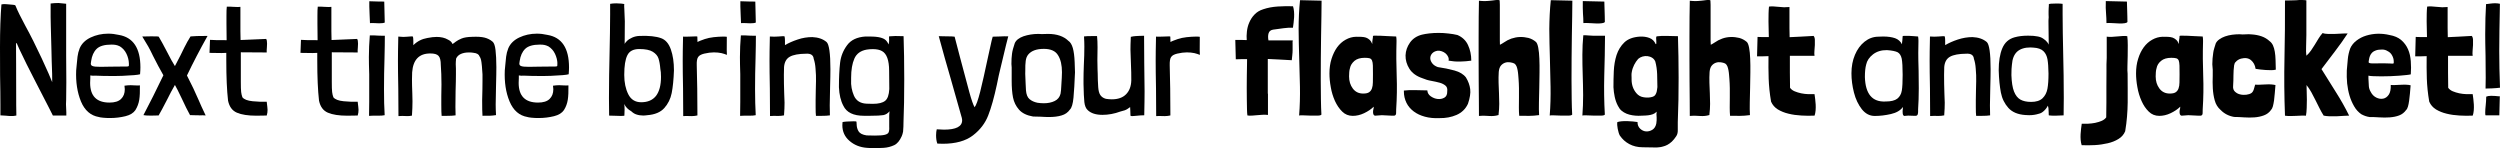 <!-- Generator: Adobe Illustrator 23.1.1, SVG Export Plug-In  -->
<svg version="1.1" xmlns="http://www.w3.org/2000/svg" xmlns:xlink="http://www.w3.org/1999/xlink" x="0px" y="0px"
	 width="299.28px" height="17.75px" viewBox="0 0 299.28 17.75" style="enable-background:new 0 0 299.28 17.75;"
	 xml:space="preserve">
<defs>
</defs>
<g>
	<path d="M7.9,12.48c0,0.19,0.01,0.51,0.04,0.97v0.38H6.33c-0.15-0.3-0.31-0.62-0.48-0.95c-0.17-0.33-0.34-0.65-0.5-0.97
		c-0.15-0.29-0.56-1.08-1.22-2.37C3.46,8.26,2.86,7.03,2.3,5.85C2.24,5.71,2.17,5.57,2.11,5.42C2.05,5.26,2,5.17,1.98,5.15
		s-0.04,0-0.06,0.08v0.55c0,0.35,0,0.99,0.01,1.92s0.01,2.38,0.01,4.35v0.49c0,0.62,0.01,1.05,0.02,1.29
		c-0.22,0.05-0.43,0.07-0.65,0.06c-0.14,0-0.34-0.01-0.59-0.04c-0.3-0.02-0.53-0.04-0.67-0.04v-1.33c0-0.81-0.01-1.96-0.04-3.46
		L0,5.62c0-2.01,0.06-3.71,0.17-5.09c0.15-0.03,0.28-0.04,0.38-0.04l0.32,0.02C1.52,0.55,1.84,0.6,1.84,0.65
		c0.15,0.37,0.32,0.74,0.51,1.12C2.55,2.15,2.77,2.59,3.04,3.1C3.66,4.22,4.31,5.53,5,7c0.68,1.48,1.1,2.42,1.25,2.84
		c0.01-0.51-0.01-1.34-0.06-2.49L6.16,6.08C6.13,4.67,6.1,3.67,6.08,3.06L6.06,2.03V1.41V0.42c0.3-0.04,0.62-0.06,0.95-0.06
		c0.41,0.03,0.71,0.06,0.91,0.09v6.12c0.01,0.71,0.02,1.79,0.02,3.25l-0.02,2.11C7.91,12.06,7.9,12.24,7.9,12.48z"/>
	<path d="M10.81,9.03v0.34l-0.02,0.55c0,1.57,0.77,2.36,2.32,2.36c0.62,0,1.08-0.14,1.38-0.43c0.3-0.29,0.45-0.67,0.45-1.17
		c0-0.08-0.01-0.21-0.04-0.42c0.27-0.04,0.51-0.06,0.74-0.06c0.2,0,0.35,0.01,0.46,0.02c0.08,0,0.17,0,0.28,0.01
		c0.11,0.01,0.23,0,0.37-0.01c0.01,0.72-0.01,1.3-0.08,1.73s-0.22,0.84-0.46,1.23c-0.23,0.34-0.62,0.59-1.19,0.73
		s-1.18,0.22-1.85,0.22c-0.3,0-0.59-0.01-0.85-0.04c-0.26-0.03-0.42-0.05-0.48-0.08c-0.99-0.17-1.7-0.79-2.15-1.87
		c-0.44-1.08-0.63-2.32-0.57-3.71c0.01-0.1,0.03-0.31,0.06-0.64c0.03-0.32,0.06-0.66,0.1-1c0.04-0.34,0.13-0.68,0.26-1.01
		c0.24-0.56,0.68-0.99,1.31-1.29s1.34-0.46,2.11-0.46c0.41,0,0.83,0.05,1.27,0.15c1.72,0.29,2.58,1.59,2.58,3.89
		c0,0.19-0.01,0.46-0.04,0.82c-0.24,0.08-0.95,0.14-2.13,0.19c-0.14,0.01-0.44,0.02-0.91,0.02c-1,0-1.74-0.01-2.22-0.04
		C11.2,9.08,10.96,9.06,10.81,9.03z M15.43,7.6c-0.01-0.39-0.11-0.78-0.29-1.16c-0.18-0.38-0.45-0.68-0.79-0.89
		c-0.19-0.09-0.35-0.15-0.49-0.17c-0.14-0.03-0.32-0.04-0.53-0.04c-0.82,0-1.41,0.17-1.76,0.51c-0.35,0.34-0.57,0.83-0.66,1.46
		c-0.03,0.15-0.04,0.25-0.04,0.3c0,0.15,0.07,0.25,0.22,0.3C11.23,7.97,11.55,8,12.03,8c0.47,0,0.87-0.01,1.2-0.02
		c1.22,0,1.9-0.01,2.05-0.02c0.06-0.01,0.1-0.03,0.12-0.05c0.02-0.02,0.03-0.05,0.03-0.1V7.6z"/>
	<path d="M24.85,4.31c0,0.01-0.01,0.02-0.02,0.02c-0.9,1.61-1.72,3.18-2.45,4.71c0.54,1.04,1.01,2.03,1.41,2.96
		c0.08,0.18,0.18,0.41,0.3,0.69c0.13,0.29,0.3,0.66,0.53,1.13l-0.38-0.02c-0.06,0-0.14,0-0.22,0.01c-0.08,0.01-0.17,0-0.28-0.01
		h-0.23c-0.44,0-0.69-0.01-0.74-0.02h-0.02c-0.28-0.49-0.61-1.17-1.01-2.03c-0.37-0.77-0.63-1.3-0.8-1.58
		c-0.33,0.57-0.63,1.14-0.91,1.71c-0.48,0.94-0.83,1.58-1.04,1.94l-0.91,0.02c-0.46,0-0.76-0.02-0.91-0.06
		c0.76-1.44,1.56-3.03,2.39-4.77c-0.41-0.71-0.81-1.47-1.22-2.28c-0.22-0.46-0.41-0.84-0.59-1.16s-0.42-0.72-0.72-1.2
		c0.28-0.01,0.63-0.02,1.06-0.02c0.58,0,0.89,0.01,0.91,0.04c0.25,0.42,0.57,0.99,0.95,1.73c0.43,0.85,0.76,1.44,0.99,1.79
		c0.13-0.23,0.35-0.66,0.67-1.29c0.05-0.11,0.2-0.42,0.45-0.92c0.25-0.5,0.5-0.95,0.75-1.34c0.34-0.04,1.01-0.06,2.01-0.06H24.85z"
		/>
	<path d="M28.78,0.82v2.91l0.02,1.06c0.82-0.03,1.84-0.07,3.06-0.13c0.08,0.1,0.11,0.29,0.11,0.57l-0.02,0.44
		c-0.03,0.28-0.03,0.48-0.02,0.61c-1.38,0-2.41-0.01-3.1-0.02v2.91V9.8c0,0.57,0.01,0.98,0.04,1.22c0.03,0.24,0.08,0.45,0.15,0.63
		c0.2,0.25,0.61,0.41,1.23,0.47s1.17,0.08,1.68,0.06c0.06,0.51,0.1,0.83,0.1,0.97c0,0.23-0.03,0.46-0.1,0.68
		c-0.27,0.01-0.68,0.02-1.25,0.02c-0.99,0-1.76-0.12-2.32-0.36c-0.56-0.24-0.91-0.72-1.06-1.44c-0.14-1.23-0.21-2.83-0.21-4.81V6.33
		c-0.08,0.01-0.27,0.02-0.57,0.02l-1.44-0.02l0.06-1.56c0.28,0.03,0.94,0.04,1.99,0.04l-0.02-1.99V1.92c0-0.53,0.01-0.91,0.04-1.12
		c0.18-0.01,0.45-0.01,0.82,0.02l0.51,0.02C28.62,0.84,28.72,0.83,28.78,0.82z"/>
	<path d="M39.67,0.82v2.91l0.02,1.06c0.82-0.03,1.84-0.07,3.06-0.13c0.08,0.1,0.11,0.29,0.11,0.57l-0.02,0.44
		c-0.03,0.28-0.03,0.48-0.02,0.61c-1.38,0-2.41-0.01-3.1-0.02v2.91V9.8c0,0.57,0.01,0.98,0.04,1.22c0.03,0.24,0.08,0.45,0.15,0.63
		c0.2,0.25,0.61,0.41,1.23,0.47s1.17,0.08,1.68,0.06c0.06,0.51,0.1,0.83,0.1,0.97c0,0.23-0.03,0.46-0.1,0.68
		c-0.27,0.01-0.68,0.02-1.25,0.02c-0.99,0-1.76-0.12-2.32-0.36c-0.56-0.24-0.91-0.72-1.06-1.44c-0.14-1.23-0.21-2.83-0.21-4.81V6.33
		c-0.08,0.01-0.27,0.02-0.57,0.02l-1.44-0.02l0.06-1.56c0.28,0.03,0.94,0.04,1.99,0.04L38,2.81V1.92c0-0.53,0.01-0.91,0.04-1.12
		c0.18-0.01,0.45-0.01,0.82,0.02l0.51,0.02C39.51,0.84,39.61,0.83,39.67,0.82z"/>
	<path d="M44.29,4.24c0.09-0.01,0.27-0.01,0.53,0c0.38,0.03,0.8,0.04,1.25,0.04v0.06c0,0.57-0.01,1.45-0.04,2.64
		c-0.04,1.22-0.06,2.45-0.06,3.69c0,1.17,0.02,2.2,0.08,3.12c-0.18,0.04-0.44,0.06-0.8,0.06c-0.35,0-0.57,0-0.65,0
		c-0.23,0-0.37,0.01-0.42,0.02c0.01-0.37,0.02-0.92,0.02-1.67v-1.71v-1.6c-0.03-0.89-0.04-1.57-0.04-2.05
		c0-0.87,0.04-1.73,0.11-2.57V4.24z M44.21,0.15C45,0.18,45.59,0.19,46,0.19l0.06,2.51c-0.13,0.06-0.35,0.09-0.68,0.09
		c-0.2,0-0.35-0.01-0.46-0.02c-0.08,0-0.17,0-0.27-0.01c-0.1-0.01-0.22,0-0.36,0.01c0-0.19-0.01-0.5-0.04-0.93
		C44.21,1.01,44.2,0.44,44.21,0.15z"/>
	<path d="M49.44,4.41c0.03,0.14,0.04,0.32,0.04,0.53v0.47c0.47-0.47,1.03-0.75,1.67-0.86c0.44-0.09,0.82-0.13,1.12-0.13
		c0.54,0,0.99,0.11,1.35,0.32c0.28,0.13,0.46,0.3,0.55,0.53c0.09-0.05,0.22-0.14,0.39-0.28c0.17-0.13,0.41-0.26,0.7-0.38
		c0.3-0.12,0.71-0.19,1.25-0.2c0.63-0.03,1.13,0,1.49,0.09s0.69,0.25,0.98,0.5c0.16,0.14,0.28,0.47,0.34,0.99s0.1,1.2,0.1,2.05
		c0,0.48-0.01,1.24-0.04,2.28c-0.03,1.01-0.04,1.74-0.04,2.17c0,0.35,0.01,0.79,0.04,1.29c-0.46,0.08-1,0.1-1.62,0.08
		c-0.03-0.34-0.04-0.97-0.04-1.88c0.03-0.99,0.04-1.75,0.04-2.28v-0.8c-0.01-0.1-0.03-0.29-0.04-0.55
		c-0.01-0.27-0.04-0.56-0.08-0.87s-0.11-0.56-0.23-0.72c-0.08-0.25-0.32-0.4-0.74-0.44c-0.13-0.03-0.31-0.04-0.55-0.04
		c-0.37,0-0.68,0.06-0.95,0.18c-0.27,0.12-0.46,0.31-0.57,0.56c-0.03,0.28-0.04,0.5-0.04,0.67l0.02,0.53v0.7
		c0,0.43-0.01,1.09-0.04,1.98l-0.02,1.9c0,0.47,0.01,0.8,0.02,1.01c-0.27,0.04-0.63,0.06-1.08,0.06h-0.59
		c-0.03-0.25-0.04-0.7-0.04-1.35v-1.01l0.02-1.41c0-0.87-0.03-1.65-0.08-2.32c0-0.53-0.09-0.9-0.27-1.09
		c-0.18-0.2-0.51-0.29-0.99-0.29c-1.34,0-2.06,0.75-2.17,2.26c-0.01,0.19-0.02,0.47-0.02,0.84c0,0.41,0.01,0.98,0.04,1.71l0.02,0.93
		c0,0.52-0.02,1.06-0.06,1.62v0.08c-0.19,0.04-0.37,0.06-0.53,0.06l-0.63-0.02c-0.19,0-0.34,0.01-0.46,0.02l-0.02-3.27
		c-0.03-1.49-0.04-2.62-0.04-3.36c0-0.61,0.01-1.57,0.04-2.89c0.33,0.03,0.53,0.04,0.59,0.04l0.42-0.02c0.06,0,0.15-0.01,0.25-0.02
		c0.1-0.01,0.2-0.02,0.3-0.02C49.38,4.35,49.44,4.37,49.44,4.41z"/>
	<path d="M62.11,9.03v0.34l-0.02,0.55c0,1.57,0.77,2.36,2.32,2.36c0.62,0,1.08-0.14,1.38-0.43c0.3-0.29,0.45-0.67,0.45-1.17
		c0-0.08-0.01-0.21-0.04-0.42c0.27-0.04,0.51-0.06,0.74-0.06c0.2,0,0.35,0.01,0.46,0.02c0.08,0,0.17,0,0.28,0.01
		c0.11,0.01,0.23,0,0.37-0.01c0.01,0.72-0.01,1.3-0.08,1.73s-0.21,0.84-0.46,1.23c-0.23,0.34-0.62,0.59-1.19,0.73
		s-1.18,0.22-1.85,0.22c-0.3,0-0.59-0.01-0.84-0.04c-0.26-0.03-0.42-0.05-0.48-0.08c-0.99-0.17-1.7-0.79-2.15-1.87
		s-0.63-2.32-0.57-3.71c0.01-0.1,0.03-0.31,0.06-0.64c0.03-0.32,0.06-0.66,0.1-1c0.04-0.34,0.13-0.68,0.26-1.01
		c0.24-0.56,0.68-0.99,1.31-1.29c0.63-0.3,1.34-0.46,2.11-0.46c0.41,0,0.83,0.05,1.27,0.15c1.72,0.29,2.58,1.59,2.58,3.89
		c0,0.19-0.01,0.46-0.04,0.82c-0.24,0.08-0.95,0.14-2.13,0.19c-0.14,0.01-0.44,0.02-0.91,0.02c-1,0-1.74-0.01-2.22-0.04
		C62.49,9.08,62.26,9.06,62.11,9.03z M66.73,7.6c-0.01-0.39-0.11-0.78-0.29-1.16c-0.18-0.38-0.45-0.68-0.79-0.89
		c-0.19-0.09-0.36-0.15-0.49-0.17c-0.14-0.03-0.32-0.04-0.53-0.04c-0.82,0-1.41,0.17-1.76,0.51c-0.35,0.34-0.57,0.83-0.66,1.46
		c-0.03,0.15-0.04,0.25-0.04,0.3c0,0.15,0.07,0.25,0.22,0.3C62.53,7.97,62.84,8,63.32,8c0.47,0,0.87-0.01,1.2-0.02
		c1.22,0,1.9-0.01,2.05-0.02c0.06-0.01,0.1-0.03,0.12-0.05c0.02-0.02,0.03-0.05,0.03-0.1V7.6z"/>
	<path d="M74.72,0.63c0,0.11,0,0.21,0.01,0.28c0.01,0.07,0.01,0.12,0.01,0.16c0.01,0.09,0.02,0.26,0.02,0.51l0.04,0.97l-0.02,2.74
		c0.01-0.09,0.1-0.21,0.26-0.37c0.16-0.16,0.37-0.3,0.64-0.42c0.27-0.12,0.56-0.19,0.89-0.2c1.11-0.04,1.97,0.05,2.57,0.27
		c0.53,0.19,0.92,0.64,1.17,1.35s0.37,1.54,0.37,2.51c-0.04,1.1-0.13,2-0.27,2.71c-0.14,0.7-0.44,1.3-0.89,1.8s-1.13,0.78-2.03,0.85
		c-0.2,0.03-0.37,0.04-0.49,0.04c-0.29,0-0.56-0.04-0.82-0.13c-0.2-0.06-0.41-0.19-0.61-0.38c-0.41-0.23-0.68-0.52-0.84-0.87
		c0.03,0.18,0.04,0.4,0.04,0.67l-0.02,0.61c0,0.08-0.01,0.12-0.02,0.13c-0.08,0.01-0.21,0.02-0.4,0.02c-0.28,0-0.49-0.01-0.65-0.02
		l-0.76-0.02c-0.01-0.46-0.02-1.15-0.02-2.09c0-1.01,0.01-1.92,0.02-2.73c0.01-0.8,0.03-1.48,0.04-2.04
		c0.05-2.31,0.08-4.05,0.08-5.24V0.46c0.22-0.04,0.46-0.06,0.74-0.06c0.23,0,0.43,0.01,0.61,0.03c0.18,0.02,0.29,0.04,0.34,0.05
		V0.63z M79.13,9.2c0-0.42-0.03-0.73-0.08-0.95C79.01,7.73,78.93,7.31,78.83,7c-0.1-0.31-0.33-0.58-0.68-0.8
		c-0.35-0.22-0.89-0.33-1.62-0.33c-0.71,0-1.19,0.25-1.43,0.75c-0.25,0.5-0.37,1.28-0.37,2.35c0,0.9,0.16,1.67,0.48,2.31
		s0.84,0.96,1.55,0.96c0.79,0,1.38-0.26,1.78-0.77C78.93,10.95,79.13,10.2,79.13,9.2z"/>
	<path d="M83.48,4.39c0,0.15,0,0.27,0.01,0.35c0.01,0.08,0.01,0.18,0.01,0.29c0.09-0.05,0.21-0.11,0.37-0.17s0.33-0.13,0.52-0.19
		c0.29-0.1,0.64-0.17,1.05-0.22c0.41-0.04,0.78-0.07,1.11-0.07c0.3,0,0.46,0.01,0.46,0.04L87,6c0,0.25,0.01,0.44,0.02,0.57
		c-0.19-0.08-0.41-0.15-0.65-0.21c-0.28-0.06-0.58-0.09-0.91-0.09c-0.34,0-0.73,0.05-1.16,0.15c-0.36,0.09-0.6,0.22-0.72,0.4
		C83.45,7,83.39,7.33,83.41,7.83c0.05,1.74,0.08,3.71,0.08,5.91v0.08c-0.22,0.05-0.44,0.08-0.67,0.08c-0.09,0-0.23,0-0.43-0.01
		c-0.2-0.01-0.4,0-0.6,0.01l-0.02-3.27c-0.03-1.49-0.04-2.62-0.04-3.36c0-0.61,0.01-1.57,0.04-2.89c0.13,0.01,0.26,0.02,0.41,0.01
		c0.15-0.01,0.28-0.01,0.39-0.01c0.15-0.01,0.35-0.02,0.61-0.02C83.38,4.35,83.48,4.36,83.48,4.39z"/>
	<path d="M88.71,4.24c0.09-0.01,0.27-0.01,0.53,0c0.38,0.03,0.8,0.04,1.25,0.04v0.06c0,0.57-0.01,1.45-0.04,2.64
		c-0.04,1.22-0.06,2.45-0.06,3.69c0,1.17,0.03,2.2,0.08,3.12c-0.18,0.04-0.44,0.06-0.8,0.06c-0.36,0-0.57,0-0.65,0
		c-0.23,0-0.37,0.01-0.42,0.02c0.01-0.37,0.02-0.92,0.02-1.67v-1.71v-1.6c-0.03-0.89-0.04-1.57-0.04-2.05
		c0-0.87,0.04-1.73,0.11-2.57V4.24z M88.63,0.15c0.79,0.03,1.38,0.04,1.79,0.04l0.06,2.51c-0.13,0.06-0.35,0.09-0.68,0.09
		c-0.2,0-0.35-0.01-0.46-0.02c-0.08,0-0.17,0-0.27-0.01s-0.22,0-0.36,0.01c0-0.19-0.01-0.5-0.04-0.93
		C88.63,1.01,88.62,0.44,88.63,0.15z"/>
	<path d="M93.93,4.39c0.03,0.14,0.04,0.32,0.04,0.53V5.4c0.43-0.25,0.94-0.48,1.52-0.67c0.58-0.2,1.17-0.29,1.75-0.29
		c0.7,0.03,1.27,0.22,1.71,0.59c0.3,0.27,0.46,1.35,0.46,3.25c0,0.48-0.01,1.23-0.04,2.24c-0.03,0.96-0.04,1.66-0.04,2.09
		c0,0.56,0.01,0.96,0.02,1.2c-0.24,0.04-0.59,0.06-1.04,0.06h-0.63c-0.03-0.2-0.04-0.56-0.04-1.06v-0.82l0.02-1.22
		c0.03-0.82,0.03-1.41,0.02-1.77c0-0.08-0.02-0.34-0.05-0.78c-0.03-0.44-0.1-0.84-0.22-1.18c-0.04-0.44-0.35-0.65-0.93-0.61
		c-0.87,0.01-1.52,0.13-1.93,0.36c-0.41,0.23-0.64,0.64-0.69,1.23c-0.01,0.17-0.02,0.48-0.02,0.93c0,0.71,0.01,1.47,0.04,2.28
		c0.03,0.48,0.04,0.84,0.04,1.06c0,0.47-0.02,0.95-0.06,1.44v0.08c-0.24,0.05-0.48,0.07-0.71,0.07c-0.23-0.01-0.4-0.01-0.5-0.01
		c-0.2,0-0.36,0.01-0.47,0.02l-0.02-3.27c-0.03-1.49-0.04-2.62-0.04-3.36c0-0.61,0.01-1.57,0.04-2.89c0.15,0.01,0.33,0.02,0.53,0.02
		c0.2,0,0.37-0.01,0.49-0.02c0.08,0,0.17-0.01,0.27-0.02c0.1-0.01,0.2-0.02,0.3-0.02C93.87,4.33,93.93,4.35,93.93,4.39z"/>
	<path d="M107.95,16.3c-0.24,0.54-0.54,0.91-0.91,1.08s-0.79,0.29-1.27,0.32c-0.56,0.03-0.91,0.04-1.04,0.04
		c-0.24,0-0.55-0.01-0.93-0.04c-0.84-0.06-1.54-0.34-2.11-0.84c-0.57-0.49-0.85-1.12-0.85-1.86c0-0.16,0.01-0.29,0.02-0.38
		c0.06-0.03,0.23-0.05,0.51-0.07c0.28-0.02,0.54-0.03,0.8-0.03c0.21,0,0.33,0.01,0.36,0.04c0.01,0.03,0.02,0.12,0.02,0.29
		c0,0.33,0.08,0.62,0.23,0.87c0.15,0.25,0.48,0.42,0.97,0.49c0.25,0.01,0.58,0.02,0.99,0.02c0.53,0,0.92-0.03,1.17-0.09
		c0.25-0.06,0.41-0.16,0.47-0.3s0.09-0.36,0.07-0.66v-0.7v-0.63c0-0.06,0-0.13,0.01-0.21c0.01-0.08,0.02-0.18,0.03-0.32
		c-0.21,0.25-0.46,0.41-0.75,0.46s-0.81,0.08-1.59,0.08h-0.72c-1.27,0-2.09-0.4-2.47-1.2c-0.32-0.59-0.49-1.34-0.53-2.22
		c0-1.18,0.05-2.15,0.14-2.93c0.09-0.77,0.37-1.47,0.84-2.1c0.46-0.63,1.19-0.97,2.19-1.04c0.66-0.01,1.17,0.01,1.53,0.07
		c0.36,0.06,0.63,0.16,0.81,0.29s0.32,0.34,0.44,0.59c0.04-0.18,0.06-0.34,0.06-0.49c0-0.08,0-0.15-0.01-0.24
		c-0.01-0.08,0-0.16,0.01-0.24c0.33-0.03,0.58-0.04,0.74-0.04l0.99,0.02c0.05,1.47,0.08,3.19,0.08,5.17c0,1.96-0.03,3.67-0.09,5.13
		c0,0.13,0,0.3-0.01,0.51c-0.01,0.21-0.02,0.42-0.04,0.62C108.06,15.98,108.02,16.15,107.95,16.3z M101.89,9.31v0.23
		c-0.04,0.68,0.08,1.32,0.34,1.92c0.27,0.6,0.76,0.91,1.48,0.95c0.19,0.01,0.45,0.02,0.78,0.02c0.68,0,1.17-0.12,1.47-0.36
		c0.3-0.24,0.46-0.71,0.5-1.41c0-0.9-0.01-1.62-0.02-2.17c0-1.28-0.29-2.07-0.86-2.38c-0.27-0.15-0.63-0.23-1.1-0.23
		c-0.25,0-0.5,0.02-0.74,0.06c-0.71,0.13-1.2,0.48-1.46,1.07S101.89,8.37,101.89,9.31z"/>
	<path d="M112.38,4.33c0.22,0.01,0.54,0.02,0.99,0.02c0.43,0,0.73,0.01,0.91,0.04l0.68,2.6c0.47,1.79,0.83,3.13,1.08,4.04
		c0.25,0.91,0.46,1.51,0.63,1.81c0.19-0.23,0.41-0.85,0.67-1.86c0.25-1.01,0.56-2.36,0.91-4.03c0.04-0.15,0.13-0.58,0.28-1.27
		c0.15-0.7,0.25-1.13,0.31-1.29l0.74-0.02c0.46-0.03,0.83-0.03,1.12-0.02c-0.13,0.46-0.35,1.38-0.68,2.77l-0.34,1.42
		c-0.05,0.17-0.16,0.69-0.34,1.58c-0.33,1.53-0.67,2.76-1.04,3.7c-0.36,0.93-0.97,1.73-1.83,2.39s-2.06,1-3.61,1
		c-0.28,0-0.49-0.01-0.65-0.02c-0.1-0.27-0.15-0.6-0.15-0.99c0-0.29,0.03-0.53,0.08-0.72c0.41,0.03,0.7,0.04,0.87,0.04
		c1.44,0,2.17-0.37,2.17-1.12c0-0.06-0.01-0.16-0.04-0.29l-1.35-4.77C113.34,7.83,112.88,6.16,112.38,4.33z"/>
	<path d="M121.08,7.66c0-0.47,0.02-0.87,0.07-1.22c0.04-0.34,0.16-0.77,0.33-1.27c0.16-0.37,0.52-0.64,1.05-0.83
		c0.54-0.18,1.14-0.28,1.79-0.28c0.09,0.01,0.22,0.02,0.38,0.02l0.76-0.02c1.06,0,1.88,0.28,2.45,0.84c0.23,0.15,0.4,0.44,0.52,0.85
		c0.12,0.42,0.19,0.98,0.22,1.68s0.04,1.11,0.04,1.23c-0.05,1.27-0.11,2.27-0.18,3.02c-0.07,0.75-0.21,1.23-0.43,1.44
		c-0.24,0.34-0.57,0.58-1,0.7c-0.42,0.13-0.93,0.19-1.51,0.19c-0.23,0-0.57-0.01-1.03-0.04l-0.87-0.02
		c-0.75-0.13-1.31-0.4-1.68-0.82c-0.37-0.42-0.61-0.91-0.72-1.46c-0.11-0.56-0.16-1.23-0.16-2.01V8.68
		C121.12,8.21,121.11,7.87,121.08,7.66z M124.96,5.85c-0.86,0-1.48,0.22-1.86,0.67c-0.17,0.2-0.27,0.46-0.31,0.77
		c-0.04,0.31-0.06,0.71-0.05,1.21c-0.01,0.19-0.01,0.44,0.01,0.76c0.02,0.32,0.03,0.56,0.03,0.74l0.04,0.8
		c0.04,0.51,0.18,0.86,0.43,1.07c0.25,0.21,0.56,0.35,0.94,0.43c0.25,0.04,0.51,0.06,0.78,0.06c0.49,0,0.92-0.09,1.29-0.27
		c0.37-0.18,0.6-0.47,0.7-0.87c0.05-0.33,0.08-0.59,0.08-0.78c0.06-0.89,0.09-1.49,0.09-1.8c0-0.84-0.15-1.51-0.46-2.01
		C126.37,6.11,125.8,5.85,124.96,5.85z"/>
	<path d="M135.33,13.83c-0.01-0.24-0.02-0.44-0.02-0.6s-0.01-0.29-0.02-0.41c-0.03,0.01-0.13,0.08-0.3,0.21
		c-0.18,0.13-0.46,0.23-0.86,0.32c-0.73,0.27-1.45,0.4-2.15,0.4c-0.79,0-1.38-0.19-1.77-0.57c-0.21-0.19-0.35-0.51-0.4-0.96
		c-0.05-0.45-0.08-1.17-0.1-2.16V9.48c0-0.39,0.01-0.97,0.04-1.73c0.04-0.76,0.06-1.48,0.06-2.17c0-0.33-0.01-0.73-0.04-1.22
		c0.23-0.03,0.54-0.04,0.93-0.04h0.63c0.04,0.38,0.06,0.83,0.06,1.35l-0.02,1.54c0,0.51,0.01,0.87,0.02,1.1l0.02,0.53
		c0,0.46,0.02,0.99,0.06,1.6c0.03,0.42,0.11,0.73,0.26,0.95c0.15,0.21,0.36,0.36,0.66,0.44c0.25,0.04,0.49,0.06,0.7,0.06
		c0.75,0,1.32-0.2,1.72-0.61c0.4-0.41,0.6-0.96,0.62-1.65c0.01-0.46-0.01-1.29-0.06-2.49c-0.03-0.61-0.04-1.01-0.04-1.2
		c0-0.34,0.01-0.83,0.04-1.46V4.41c0.2-0.05,0.4-0.08,0.58-0.09s0.29-0.02,0.33-0.02c0.27,0,0.49-0.01,0.68-0.02l0.02,3.27
		c0.02,1.5,0.04,2.62,0.04,3.36c0,0.61-0.01,1.57-0.04,2.89c-0.28,0-0.59,0.02-0.93,0.06c-0.06,0-0.14,0.01-0.24,0.02
		s-0.19,0.02-0.29,0.02C135.4,13.89,135.33,13.87,135.33,13.83z"/>
	<path d="M140.1,4.39c0,0.15,0,0.27,0.01,0.35c0.01,0.08,0.01,0.18,0.01,0.29c0.09-0.05,0.21-0.11,0.37-0.17s0.33-0.13,0.52-0.19
		c0.29-0.1,0.64-0.17,1.05-0.22c0.41-0.04,0.78-0.07,1.11-0.07c0.3,0,0.46,0.01,0.46,0.04L143.62,6c0,0.25,0.01,0.44,0.02,0.57
		c-0.19-0.08-0.41-0.15-0.65-0.21c-0.28-0.06-0.58-0.09-0.91-0.09c-0.34,0-0.73,0.05-1.16,0.15c-0.36,0.09-0.6,0.22-0.72,0.4
		c-0.13,0.18-0.18,0.51-0.17,1.01c0.05,1.74,0.08,3.71,0.08,5.91v0.08c-0.22,0.05-0.44,0.08-0.67,0.08c-0.09,0-0.23,0-0.43-0.01
		c-0.2-0.01-0.4,0-0.6,0.01l-0.02-3.27c-0.03-1.49-0.04-2.62-0.04-3.36c0-0.61,0.01-1.57,0.04-2.89c0.13,0.01,0.26,0.02,0.41,0.01
		c0.15-0.01,0.28-0.01,0.39-0.01c0.15-0.01,0.35-0.02,0.61-0.02C140,4.35,140.1,4.36,140.1,4.39z"/>
	<path d="M151.79,11.21v2.55c-0.21-0.03-0.43-0.03-0.65-0.02c-0.22,0.01-0.43,0.03-0.65,0.05c-0.21,0.02-0.42,0.04-0.62,0.05
		s-0.38,0.01-0.54-0.02c-0.03-0.15-0.04-0.4-0.05-0.75c-0.01-0.35-0.01-0.74-0.02-1.18c-0.01-0.44-0.01-0.9-0.01-1.38
		s0-0.95,0.01-1.4c0.01-0.45,0.01-0.85,0.02-1.21c0.01-0.35,0.01-0.63,0.01-0.82c-0.2,0-0.42,0-0.64,0s-0.46,0.01-0.71,0.02
		l-0.06-2.32c0.27,0,0.51,0,0.73,0s0.43,0.01,0.64,0.02c-0.03-0.32-0.02-0.66,0.02-1.03s0.13-0.73,0.28-1.07
		c0.15-0.35,0.35-0.67,0.62-0.95c0.27-0.29,0.61-0.5,1.05-0.64c0.53-0.18,1.11-0.29,1.74-0.33c0.63-0.04,1.24-0.05,1.83-0.03
		c0.06,0.19,0.1,0.4,0.12,0.63c0.02,0.23,0.02,0.46,0.01,0.68c-0.01,0.23-0.03,0.45-0.06,0.67c-0.03,0.21-0.05,0.41-0.08,0.59
		c-0.15-0.01-0.33-0.01-0.52,0s-0.4,0.03-0.62,0.06c-0.22,0.03-0.43,0.05-0.65,0.09c-0.21,0.03-0.41,0.06-0.59,0.08
		c-0.29,0.05-0.47,0.2-0.54,0.45c-0.07,0.25-0.07,0.53-0.01,0.84h2.91c-0.03,0.14-0.03,0.28-0.02,0.41c0.01,0.13,0.01,0.29,0,0.46
		c0,0.14,0,0.25,0,0.33s0,0.17-0.01,0.26c-0.01,0.09-0.02,0.2-0.03,0.34s-0.03,0.33-0.06,0.57c-0.65-0.04-1.19-0.07-1.62-0.09
		c-0.44-0.03-0.85-0.04-1.25-0.06V11.21z"/>
	<path d="M155.63,0.02l2.58,0.06c0,0.52-0.01,1.15-0.02,1.88s-0.03,1.52-0.04,2.36c-0.01,0.84-0.02,1.7-0.03,2.6
		c-0.01,0.9-0.01,1.77-0.01,2.6c0,0.84,0.01,1.62,0.02,2.35c0.01,0.73,0.03,1.35,0.06,1.85c-0.06,0.08-0.22,0.12-0.47,0.12
		c-0.25,0.01-0.53,0.01-0.83,0c-0.3-0.01-0.58-0.02-0.84-0.03c-0.27-0.01-0.44-0.01-0.53,0.02c0.09-1.14,0.12-2.29,0.1-3.44
		c-0.02-1.15-0.05-2.3-0.09-3.46c-0.04-1.15-0.06-2.3-0.07-3.46C155.46,2.32,155.51,1.17,155.63,0.02z"/>
	<path d="M167.14,4.37c0.01,0.08,0.02,0.15,0.03,0.23c0.01,0.08,0.01,0.15,0.01,0.23v0.19c-0.04,1.37-0.03,2.71,0.02,4.04
		s0.03,2.66-0.06,4.02c0,0.16,0,0.33-0.01,0.49c-0.01,0.16-0.08,0.26-0.24,0.28h-0.23c-0.2,0-0.41-0.01-0.62-0.03
		c-0.21-0.02-0.42-0.03-0.62-0.03c-0.14,0-0.28,0.01-0.41,0.03c-0.13,0.02-0.27,0.03-0.41,0.03c-0.09-0.02-0.15-0.08-0.18-0.15
		c-0.03-0.08-0.05-0.17-0.05-0.27c0-0.14,0.01-0.25,0.04-0.34c0.03-0.09,0.04-0.2,0.04-0.32c-0.3,0.3-0.69,0.56-1.15,0.78
		c-0.46,0.22-0.92,0.32-1.36,0.32c-0.49,0-0.92-0.17-1.26-0.51c-0.35-0.34-0.64-0.77-0.87-1.27c-0.23-0.51-0.4-1.06-0.5-1.65
		c-0.11-0.59-0.16-1.15-0.16-1.65c0-0.63,0.08-1.22,0.25-1.75c0.17-0.53,0.39-0.99,0.67-1.38c0.29-0.39,0.62-0.69,1.02-0.91
		c0.39-0.22,0.81-0.34,1.25-0.35c0.23,0,0.44,0,0.64,0.01c0.2,0.01,0.38,0.04,0.54,0.09c0.17,0.06,0.31,0.15,0.44,0.27
		c0.13,0.12,0.23,0.29,0.32,0.5c-0.01-0.2,0-0.38,0.03-0.52c0.03-0.15,0.05-0.29,0.05-0.45c0-0.01,0.04-0.02,0.12-0.03
		c0.08-0.01,0.17-0.01,0.28,0c0.1,0.01,0.2,0.01,0.3,0.01s0.17,0,0.21,0c0.22,0.01,0.48,0.03,0.79,0.04
		C166.38,4.33,166.73,4.34,167.14,4.37z M161.61,8.15c-0.05,0.16-0.08,0.33-0.09,0.5s-0.02,0.34-0.02,0.5
		c0,0.57,0.15,1.05,0.45,1.45c0.3,0.4,0.71,0.6,1.24,0.6c0.32,0,0.55-0.05,0.71-0.16c0.16-0.11,0.27-0.26,0.34-0.46
		c0.07-0.2,0.11-0.44,0.11-0.72c0.01-0.28,0.01-0.6,0.01-0.96c0-0.44,0-0.79-0.01-1.05c-0.01-0.26-0.04-0.46-0.1-0.6
		c-0.06-0.14-0.15-0.23-0.28-0.27c-0.13-0.04-0.33-0.06-0.6-0.06c-0.52,0-0.93,0.12-1.23,0.37C161.85,7.55,161.67,7.83,161.61,8.15z
		"/>
	<path d="M176.13,7.26c-0.41,0.06-0.85,0.1-1.34,0.11c-0.49,0.01-0.95-0.03-1.38-0.11c0.04-0.15,0.02-0.3-0.05-0.46
		c-0.07-0.15-0.17-0.29-0.3-0.4c-0.13-0.11-0.28-0.2-0.46-0.26c-0.17-0.06-0.34-0.08-0.5-0.07c-0.29,0.05-0.51,0.16-0.66,0.33
		c-0.15,0.17-0.22,0.36-0.22,0.56c0,0.2,0.08,0.41,0.23,0.61c0.15,0.2,0.37,0.35,0.67,0.46c0.71,0.1,1.38,0.24,2,0.41
		c0.62,0.17,1.08,0.45,1.37,0.83c0.28,0.46,0.45,0.92,0.51,1.4c0.06,0.47-0.03,1.06-0.27,1.76c-0.29,0.62-0.75,1.06-1.37,1.33
		c-0.62,0.27-1.3,0.39-2.03,0.38c-0.65,0.03-1.23-0.03-1.75-0.17c-0.52-0.14-0.97-0.35-1.34-0.63c-0.37-0.28-0.67-0.62-0.87-1.03
		s-0.31-0.86-0.31-1.37v-0.06v-0.04c0.42-0.05,0.89-0.07,1.42-0.05c0.53,0.02,0.99,0.03,1.39,0.03c0.01,0.29,0.15,0.53,0.41,0.71
		c0.26,0.18,0.53,0.29,0.83,0.32c0.29,0.03,0.56-0.02,0.8-0.16s0.35-0.39,0.34-0.76c0.04-0.3-0.03-0.53-0.21-0.68
		c-0.18-0.15-0.41-0.27-0.7-0.35c-0.29-0.08-0.62-0.15-0.99-0.22c-0.37-0.06-0.73-0.17-1.08-0.32c-0.71-0.24-1.23-0.62-1.55-1.13
		c-0.32-0.51-0.47-1.04-0.46-1.6c0.02-0.55,0.2-1.06,0.53-1.53c0.33-0.47,0.81-0.79,1.43-0.95c0.24-0.06,0.54-0.11,0.88-0.15
		c0.35-0.04,0.72-0.06,1.11-0.06c0.39,0,0.79,0.02,1.18,0.07c0.39,0.04,0.75,0.1,1.08,0.18c0.59,0.25,1.02,0.66,1.27,1.21
		C176,5.96,176.13,6.57,176.13,7.26z"/>
	<path d="M179.56,5.36c0.06-0.04,0.14-0.08,0.24-0.13c0.09-0.05,0.17-0.1,0.24-0.15c0.27-0.19,0.56-0.34,0.89-0.46
		c0.33-0.11,0.67-0.18,1.02-0.19c0.35-0.01,0.69,0.03,1.02,0.11c0.33,0.09,0.63,0.25,0.89,0.47c0.13,0.11,0.22,0.35,0.29,0.71
		c0.07,0.36,0.11,0.79,0.13,1.3c0.02,0.51,0.03,1.06,0.02,1.66s-0.02,1.21-0.03,1.82s-0.03,1.21-0.04,1.78s-0.01,1.07,0.02,1.5
		c-0.44,0.06-0.84,0.09-1.19,0.09c-0.35-0.01-0.75-0.01-1.19-0.01c-0.03-0.29-0.04-0.62-0.04-0.99c0-0.37,0-0.75,0.01-1.14
		c0.01-0.39,0.01-0.79,0-1.18c-0.01-0.39-0.02-0.76-0.05-1.1c-0.01-0.15-0.03-0.32-0.04-0.5s-0.04-0.36-0.07-0.54
		c-0.03-0.18-0.08-0.33-0.13-0.47c-0.06-0.14-0.14-0.25-0.24-0.32c-0.01-0.01-0.03-0.02-0.04-0.02s-0.03-0.01-0.04-0.02
		c-0.1-0.05-0.25-0.09-0.45-0.12c-0.2-0.03-0.39-0.02-0.58,0.04c-0.19,0.06-0.36,0.17-0.51,0.34c-0.15,0.17-0.24,0.43-0.27,0.77
		c-0.03,0.44-0.03,0.88-0.02,1.3c0.01,0.42,0.03,0.85,0.05,1.27c0.02,0.42,0.03,0.85,0.03,1.26s-0.03,0.84-0.08,1.25v0.08
		c-0.22,0.06-0.4,0.1-0.56,0.11c-0.16,0.01-0.32,0.02-0.48,0.01c-0.17-0.01-0.35-0.02-0.55-0.03c-0.2-0.01-0.46-0.01-0.76,0.02
		c0-0.52,0-1.14-0.01-1.87c-0.01-0.73-0.01-1.51-0.02-2.35c-0.01-0.84-0.01-1.7-0.01-2.59c0-0.89,0-1.76,0-2.61s0-1.65,0.01-2.4
		c0.01-0.75,0.02-1.41,0.03-1.97c0.15,0.01,0.28,0.02,0.38,0.03c0.1,0.01,0.2,0.01,0.29,0.01s0.18,0,0.29-0.01
		c0.1-0.01,0.23-0.02,0.38-0.03c0.05,0,0.14-0.01,0.27-0.03c0.13-0.02,0.25-0.03,0.38-0.05c0.13-0.01,0.24-0.02,0.34-0.01
		c0.1,0.01,0.15,0.03,0.15,0.07c0.01,0.06,0.02,0.23,0.02,0.5c0,0.27,0,0.6,0,0.97c0,0.37,0,0.77,0,1.2c0,0.42,0,0.82,0,1.19
		c0,0.37,0,0.68,0,0.95C179.56,5.15,179.56,5.31,179.56,5.36z"/>
	<path d="M185.65,0.02l2.58,0.06c0,0.52-0.01,1.15-0.02,1.88c-0.01,0.73-0.03,1.52-0.04,2.36c-0.01,0.84-0.02,1.7-0.03,2.6
		c-0.01,0.9-0.01,1.77-0.01,2.6c0,0.84,0.01,1.62,0.02,2.35c0.01,0.73,0.03,1.35,0.06,1.85c-0.06,0.08-0.22,0.12-0.48,0.12
		c-0.25,0.01-0.53,0.01-0.83,0c-0.3-0.01-0.58-0.02-0.85-0.03s-0.44-0.01-0.53,0.02c0.09-1.14,0.12-2.29,0.1-3.44
		c-0.02-1.15-0.05-2.3-0.08-3.46c-0.04-1.15-0.06-2.3-0.07-3.46C185.48,2.32,185.53,1.17,185.65,0.02z"/>
	<path d="M191.82,4.28h0.32v0.06c-0.01,1.53-0.04,3.1-0.09,4.69c-0.04,1.6-0.02,3.16,0.07,4.69c-0.06,0.08-0.22,0.12-0.48,0.12
		c-0.25,0.01-0.53,0.01-0.83,0c-0.3-0.01-0.58-0.02-0.85-0.03s-0.44-0.01-0.53,0.02c0.06-0.8,0.09-1.61,0.09-2.43
		c-0.01-0.82-0.02-1.64-0.05-2.45s-0.04-1.61-0.04-2.4c0-0.79,0.04-1.56,0.11-2.31V4.22c0.05-0.01,0.14-0.01,0.26,0
		c0.12,0.01,0.21,0.02,0.28,0.02c0.16,0.01,0.39,0.03,0.68,0.04S191.41,4.29,191.82,4.28z M189.48,0.13l2.58,0.06
		c0,0.08,0,0.21,0.01,0.41c0.01,0.2,0.01,0.41,0.02,0.65c0.01,0.24,0.01,0.48,0.02,0.72c0.01,0.25,0.01,0.46,0.01,0.66
		c-0.05,0.08-0.17,0.13-0.35,0.15c-0.18,0.03-0.4,0.03-0.65,0.03c-0.25-0.01-0.51-0.02-0.79-0.04c-0.28-0.02-0.54-0.02-0.78-0.01
		c0-0.37-0.02-0.75-0.05-1.15C189.48,1.21,189.47,0.72,189.48,0.13z"/>
	<path d="M198.6,17.63c-0.13,0.03-0.36,0.03-0.68,0.02c-0.33-0.01-0.75-0.02-1.27-0.02c-0.6,0-1.13-0.13-1.6-0.38
		c-0.47-0.25-0.85-0.6-1.14-1.03c-0.05-0.09-0.1-0.21-0.14-0.35c-0.04-0.15-0.08-0.29-0.11-0.45c-0.03-0.15-0.05-0.3-0.06-0.44
		c-0.01-0.14,0-0.26,0.01-0.36c0.13-0.05,0.3-0.08,0.51-0.1c0.21-0.02,0.44-0.03,0.67-0.02c0.23,0.01,0.46,0.02,0.68,0.04
		c0.22,0.02,0.41,0.04,0.56,0.07c0,0.33,0.1,0.59,0.31,0.79s0.44,0.31,0.7,0.33c0.26,0.02,0.51-0.04,0.76-0.19s0.41-0.41,0.48-0.76
		c0.01-0.13,0.03-0.26,0.04-0.39s0.01-0.25,0-0.35c-0.03-0.21-0.03-0.44,0-0.67c-0.13,0.14-0.28,0.24-0.45,0.3
		c-0.17,0.06-0.35,0.11-0.55,0.13c-0.2,0.02-0.4,0.04-0.6,0.04c-0.2,0-0.39,0.01-0.57,0.02c-0.24,0-0.48-0.02-0.73-0.06
		c-0.25-0.04-0.48-0.1-0.7-0.19s-0.42-0.21-0.6-0.36c-0.18-0.15-0.32-0.35-0.44-0.59c-0.18-0.34-0.3-0.7-0.38-1.07
		s-0.13-0.76-0.15-1.15c0-0.6,0.01-1.24,0.04-1.92c0.03-0.68,0.14-1.33,0.33-1.93c0.2-0.6,0.51-1.11,0.94-1.52
		c0.43-0.41,1.05-0.64,1.86-0.69c0.41-0.02,0.78,0.03,1.13,0.16s0.6,0.38,0.75,0.73c0.05,0.03,0.08,0,0.08-0.07s0.01-0.16,0-0.27
		c-0.01-0.11-0.01-0.21-0.02-0.32c-0.01-0.11,0.01-0.19,0.05-0.26c0.42-0.05,0.84-0.07,1.27-0.05c0.43,0.02,0.86,0.03,1.29,0.03
		c0.05,1.58,0.08,3.24,0.08,4.97c0.01,1.73-0.03,3.51-0.1,5.33c-0.01,0.3-0.01,0.6,0,0.9c0.01,0.3-0.04,0.55-0.17,0.75
		c-0.18,0.28-0.36,0.5-0.54,0.67c-0.18,0.17-0.36,0.29-0.54,0.39c-0.18,0.09-0.35,0.16-0.53,0.2
		C198.92,17.59,198.75,17.62,198.6,17.63z M195.32,9.33V9.5c0,0.65,0.19,1.2,0.57,1.65c0.23,0.28,0.53,0.45,0.91,0.5
		c0.38,0.06,0.73,0.04,1.06-0.07c0.11-0.04,0.2-0.1,0.27-0.18c0.06-0.08,0.11-0.18,0.15-0.28c0.04-0.11,0.07-0.22,0.08-0.34
		c0.02-0.12,0.04-0.24,0.05-0.35c0-0.51-0.01-1.02-0.03-1.55c-0.02-0.53-0.09-1.03-0.22-1.51c-0.08-0.19-0.2-0.34-0.37-0.45
		s-0.36-0.17-0.56-0.2c-0.2-0.02-0.4-0.01-0.6,0.05s-0.37,0.15-0.52,0.28c-0.19,0.22-0.35,0.45-0.48,0.71s-0.23,0.54-0.28,0.83
		c-0.03,0.13-0.04,0.25-0.04,0.37C195.32,9.08,195.32,9.2,195.32,9.33z"/>
	<path d="M204.8,5.36c0.06-0.04,0.14-0.08,0.24-0.13c0.1-0.05,0.17-0.1,0.24-0.15c0.27-0.19,0.56-0.34,0.89-0.46
		s0.67-0.18,1.02-0.19c0.35-0.01,0.69,0.03,1.02,0.11c0.33,0.09,0.63,0.25,0.89,0.47c0.13,0.11,0.22,0.35,0.29,0.71
		c0.07,0.36,0.11,0.79,0.13,1.3s0.03,1.06,0.02,1.66c-0.01,0.6-0.02,1.21-0.03,1.82s-0.03,1.21-0.04,1.78s-0.01,1.07,0.02,1.5
		c-0.44,0.06-0.84,0.09-1.19,0.09c-0.35-0.01-0.74-0.01-1.19-0.01c-0.03-0.29-0.04-0.62-0.04-0.99c0-0.37,0-0.75,0.01-1.14
		c0.01-0.39,0.01-0.79,0-1.18c-0.01-0.39-0.02-0.76-0.05-1.1c-0.01-0.15-0.03-0.32-0.04-0.5s-0.04-0.36-0.07-0.54
		c-0.03-0.18-0.08-0.33-0.13-0.47c-0.06-0.14-0.14-0.25-0.24-0.32c-0.01-0.01-0.03-0.02-0.04-0.02c-0.01,0-0.03-0.01-0.04-0.02
		c-0.1-0.05-0.25-0.09-0.45-0.12c-0.2-0.03-0.39-0.02-0.58,0.04c-0.19,0.06-0.36,0.17-0.51,0.34c-0.15,0.17-0.24,0.43-0.27,0.77
		c-0.03,0.44-0.03,0.88-0.02,1.3c0.01,0.42,0.03,0.85,0.05,1.27c0.02,0.42,0.03,0.85,0.03,1.26s-0.03,0.84-0.08,1.25v0.08
		c-0.22,0.06-0.4,0.1-0.56,0.11s-0.32,0.02-0.48,0.01c-0.17-0.01-0.35-0.02-0.55-0.03c-0.2-0.01-0.46-0.01-0.76,0.02
		c0-0.52,0-1.14-0.01-1.87c-0.01-0.73-0.01-1.51-0.02-2.35c-0.01-0.84-0.01-1.7-0.01-2.59c0-0.89,0-1.76,0-2.61s0-1.65,0.01-2.4
		c0.01-0.75,0.02-1.41,0.03-1.97c0.15,0.01,0.28,0.02,0.38,0.03c0.1,0.01,0.2,0.01,0.29,0.01c0.09,0,0.18,0,0.28-0.01
		c0.1-0.01,0.23-0.02,0.38-0.03c0.05,0,0.14-0.01,0.27-0.03c0.13-0.02,0.25-0.03,0.38-0.05c0.13-0.01,0.24-0.02,0.34-0.01
		c0.1,0.01,0.15,0.03,0.15,0.07c0.01,0.06,0.02,0.23,0.02,0.5c0,0.27,0,0.6,0,0.97c0,0.37,0,0.77,0,1.2c0,0.42,0,0.82,0,1.19
		c0,0.37,0,0.68,0,0.95C204.8,5.15,204.8,5.31,204.8,5.36z"/>
	<path d="M214.22,0.84v2.55c0,0.17,0,0.34,0.01,0.51c0.01,0.18,0.01,0.36,0.01,0.55c0.39-0.01,0.81-0.03,1.25-0.06
		c0.44-0.02,0.98-0.06,1.62-0.09c0.09,0.1,0.14,0.25,0.15,0.45c0.01,0.2,0.01,0.41,0,0.64c-0.01,0.23-0.03,0.46-0.05,0.69
		c-0.02,0.23-0.02,0.43,0.01,0.6h-2.95c0,0.68,0,1.35,0,2s0.01,1.26,0.02,1.83c0.13,0.18,0.31,0.32,0.55,0.42
		c0.24,0.1,0.5,0.18,0.78,0.24c0.28,0.06,0.56,0.09,0.85,0.1c0.28,0.01,0.53,0.01,0.75,0c0.03,0.18,0.05,0.37,0.08,0.59
		c0.03,0.21,0.04,0.44,0.06,0.67c0.01,0.23,0.01,0.46-0.01,0.68c-0.02,0.23-0.06,0.44-0.12,0.63c-0.51,0.03-1.03,0.02-1.58-0.01
		s-1.06-0.1-1.54-0.22c-0.48-0.11-0.91-0.29-1.28-0.51c-0.37-0.23-0.64-0.54-0.81-0.93c-0.17-0.98-0.26-1.9-0.29-2.76
		c-0.03-0.87-0.03-1.76-0.02-2.69c-0.2,0.01-0.42,0.02-0.64,0.02s-0.47,0-0.73,0l0.06-2.32c0.25,0.01,0.49,0.02,0.71,0.02
		s0.43,0,0.64,0c0-0.28-0.01-0.58-0.02-0.9s-0.02-0.65-0.02-0.98c0-0.33,0-0.65,0.01-0.95c0.01-0.3,0.02-0.58,0.05-0.82
		c0.17-0.03,0.34-0.03,0.54-0.02c0.2,0.01,0.4,0.03,0.62,0.05c0.21,0.02,0.43,0.04,0.65,0.05C213.79,0.87,214,0.86,214.22,0.84z"/>
	<path d="M228.01,4.29c0.29-0.01,0.67,0,1.12,0.04l0.49,0.04c0.03,0.2,0.04,0.35,0.04,0.46v0.19c-0.01,0.29-0.02,0.73-0.02,1.31
		c0,0.48,0.01,1.19,0.04,2.13l0.02,2.13c0,0.91-0.03,1.74-0.08,2.49c0,0.04,0,0.12,0,0.25c0,0.13-0.01,0.24-0.04,0.34
		s-0.09,0.17-0.21,0.19h-0.32l-0.61-0.02c-0.1,0-0.19,0.01-0.27,0.02c-0.08,0.01-0.15,0.02-0.21,0.02
		c-0.13-0.04-0.19-0.18-0.19-0.42c-0.01-0.1-0.01-0.22,0.01-0.34c0.02-0.13,0.03-0.23,0.03-0.32c-0.3,0.42-0.79,0.7-1.44,0.85
		c-0.66,0.15-1.3,0.23-1.94,0.23c-0.61,0-1.12-0.27-1.55-0.81c-0.42-0.54-0.74-1.2-0.94-1.99c-0.2-0.79-0.3-1.55-0.3-2.3
		c0-0.82,0.14-1.56,0.42-2.22c0.28-0.66,0.66-1.18,1.15-1.57c0.49-0.39,1.03-0.59,1.62-0.6l0.61-0.02c0.57,0,1.04,0.07,1.42,0.2
		c0.37,0.13,0.65,0.38,0.83,0.73c0-0.11,0.01-0.26,0.04-0.44c0.02-0.25,0.04-0.43,0.04-0.53C227.77,4.31,227.85,4.29,228.01,4.29z
		 M225.89,6c-0.66-0.01-1.21,0.16-1.66,0.5c-0.45,0.35-0.73,0.76-0.83,1.24c-0.1,0.37-0.15,0.86-0.15,1.48
		c0.06,2.04,0.89,3.01,2.47,2.93c0.65,0,1.11-0.11,1.41-0.34c0.29-0.23,0.47-0.55,0.54-0.97c0.07-0.42,0.1-1.04,0.1-1.88
		c0-0.91-0.04-1.55-0.11-1.93c-0.08-0.37-0.24-0.63-0.48-0.77C226.92,6.13,226.49,6.04,225.89,6z"/>
	<path d="M232.82,4.39c0.03,0.14,0.04,0.32,0.04,0.53V5.4c0.43-0.25,0.94-0.48,1.52-0.67s1.17-0.29,1.75-0.29
		c0.7,0.03,1.27,0.22,1.71,0.59c0.3,0.27,0.46,1.35,0.46,3.25c0,0.48-0.01,1.23-0.04,2.24c-0.03,0.96-0.04,1.66-0.04,2.09
		c0,0.56,0.01,0.96,0.02,1.2c-0.24,0.04-0.59,0.06-1.04,0.06h-0.63c-0.03-0.2-0.04-0.56-0.04-1.06v-0.82l0.02-1.22
		c0.03-0.82,0.03-1.41,0.02-1.77c0-0.08-0.02-0.34-0.05-0.78c-0.03-0.44-0.1-0.84-0.22-1.18c-0.04-0.44-0.35-0.65-0.93-0.61
		c-0.87,0.01-1.52,0.13-1.93,0.36c-0.41,0.23-0.64,0.64-0.69,1.23c-0.01,0.17-0.02,0.48-0.02,0.93c0,0.71,0.01,1.47,0.04,2.28
		c0.03,0.48,0.04,0.84,0.04,1.06c0,0.47-0.02,0.95-0.06,1.44v0.08c-0.24,0.05-0.48,0.07-0.71,0.07c-0.23-0.01-0.4-0.01-0.5-0.01
		c-0.2,0-0.36,0.01-0.48,0.02l-0.02-3.27C231.01,9.13,231,8.01,231,7.26c0-0.61,0.01-1.57,0.04-2.89c0.15,0.01,0.33,0.02,0.53,0.02
		c0.2,0,0.37-0.01,0.49-0.02c0.08,0,0.17-0.01,0.27-0.02c0.1-0.01,0.2-0.02,0.3-0.02C232.76,4.33,232.82,4.35,232.82,4.39z"/>
	<path d="M245.27,0.72V0.51c0.03-0.06,0.33-0.09,0.91-0.09c0.33,0,0.58,0.01,0.74,0.04v1.25c0,1.2,0.03,2.96,0.08,5.26
		c0.01,0.57,0.03,1.25,0.04,2.04c0.01,0.79,0.02,1.69,0.02,2.71c0,0.94-0.01,1.63-0.02,2.09c-0.41,0.02-0.74,0.04-1.01,0.04
		c-0.34,0-0.59-0.01-0.76-0.04c-0.01-0.03-0.02-0.16-0.02-0.4c0-0.33-0.03-0.58-0.1-0.76c-0.09,0.2-0.24,0.41-0.45,0.61
		c-0.21,0.2-0.42,0.32-0.64,0.36c-0.34,0.11-0.72,0.17-1.14,0.17c-0.2,0-0.35-0.01-0.46-0.02c-0.9-0.06-1.58-0.35-2.03-0.85
		s-0.76-1.11-0.9-1.84s-0.23-1.62-0.26-2.67c0-1.06,0.14-1.94,0.43-2.63c0.29-0.69,0.78-1.13,1.49-1.32c0.47-0.13,1-0.19,1.6-0.19
		c0.48,0,0.85,0.03,1.12,0.09c0.25,0.04,0.48,0.12,0.68,0.26c0.2,0.13,0.36,0.27,0.48,0.42c0.11,0.15,0.18,0.25,0.19,0.31
		l-0.02-1.62c0-0.33,0-0.62-0.01-0.88c-0.01-0.26,0-0.47,0.01-0.62c0.01-0.06,0.02-0.14,0.01-0.24c-0.01-0.1-0.01-0.18-0.01-0.26
		v-0.4C245.25,1.06,245.25,0.85,245.27,0.72z M243.42,5.7l-0.36-0.02c-0.68,0-1.21,0.17-1.58,0.5c-0.37,0.34-0.58,0.86-0.63,1.57
		c-0.04,0.28-0.06,0.7-0.06,1.25c0.03,0.84,0.13,1.49,0.31,1.95c0.18,0.46,0.44,0.79,0.76,0.97c0.32,0.18,0.75,0.28,1.28,0.28
		c0.61,0,1.06-0.14,1.37-0.43c0.3-0.29,0.5-0.66,0.59-1.13c0.09-0.47,0.13-1.08,0.13-1.84c-0.01-0.72-0.05-1.29-0.12-1.69
		s-0.23-0.74-0.49-0.99S243.97,5.73,243.42,5.7z"/>
	<path d="M252.2,6.93V4.39c0.2,0.03,0.42,0.03,0.64,0.02s0.44-0.03,0.66-0.05c0.22-0.02,0.42-0.03,0.62-0.05
		c0.2-0.01,0.38-0.01,0.54,0.02c0.04,0.3,0.06,0.67,0.06,1.09c0,0.42,0,0.85-0.01,1.27c-0.01,0.42-0.02,0.83-0.03,1.22
		c-0.01,0.39-0.01,0.69,0.02,0.92c0,0.62,0,1.21,0.01,1.78c0.01,0.56,0.01,1.12,0,1.67c-0.01,0.55-0.03,1.11-0.08,1.67
		c-0.04,0.56-0.12,1.15-0.22,1.76c-0.16,0.39-0.43,0.7-0.81,0.93c-0.37,0.23-0.8,0.4-1.28,0.51s-0.99,0.19-1.54,0.22
		c-0.54,0.03-1.07,0.03-1.58,0.01c-0.06-0.19-0.1-0.4-0.12-0.63c-0.02-0.23-0.02-0.46-0.01-0.68c0.01-0.23,0.03-0.45,0.06-0.67
		c0.03-0.22,0.05-0.41,0.08-0.59c0.22,0.01,0.47,0.01,0.75,0c0.29-0.01,0.57-0.05,0.85-0.1c0.28-0.06,0.54-0.14,0.78-0.24
		c0.24-0.1,0.42-0.24,0.55-0.42c0.01-0.53,0.02-1.11,0.02-1.73c0-0.62,0-1.25,0-1.88s0-1.25,0.01-1.86
		C252.16,7.98,252.17,7.43,252.2,6.93z M252.09,0.13l2.53,0.06c0,0.08,0,0.21,0.01,0.41c0.01,0.2,0.01,0.41,0.02,0.65
		c0.01,0.24,0.01,0.48,0.02,0.72c0.01,0.25,0.01,0.46,0.01,0.66c-0.05,0.08-0.17,0.13-0.34,0.15c-0.18,0.03-0.38,0.03-0.62,0.03
		c-0.23-0.01-0.49-0.02-0.77-0.04c-0.28-0.02-0.54-0.02-0.78-0.01c0-0.37-0.02-0.75-0.05-1.15C252.08,1.21,252.07,0.72,252.09,0.13z
		"/>
	<path d="M263.69,4.37c0.01,0.08,0.02,0.15,0.03,0.23c0.01,0.08,0.01,0.15,0.01,0.23v0.19c-0.04,1.37-0.03,2.71,0.02,4.04
		c0.05,1.32,0.03,2.66-0.06,4.02c0,0.16,0,0.33-0.01,0.49c-0.01,0.16-0.08,0.26-0.24,0.28h-0.23c-0.2,0-0.41-0.01-0.62-0.03
		c-0.21-0.02-0.42-0.03-0.62-0.03c-0.14,0-0.28,0.01-0.41,0.03c-0.13,0.02-0.27,0.03-0.41,0.03c-0.09-0.02-0.15-0.08-0.18-0.15
		c-0.03-0.08-0.05-0.17-0.05-0.27c0-0.14,0.01-0.25,0.04-0.34c0.03-0.09,0.04-0.2,0.04-0.32c-0.3,0.3-0.69,0.56-1.15,0.78
		c-0.46,0.22-0.92,0.32-1.36,0.32c-0.49,0-0.92-0.17-1.26-0.51c-0.35-0.34-0.64-0.77-0.86-1.27c-0.23-0.51-0.4-1.06-0.5-1.65
		c-0.11-0.59-0.16-1.15-0.16-1.65c0-0.63,0.08-1.22,0.25-1.75c0.16-0.53,0.39-0.99,0.67-1.38c0.29-0.39,0.62-0.69,1.02-0.91
		c0.39-0.22,0.81-0.34,1.25-0.35c0.23,0,0.44,0,0.64,0.01c0.2,0.01,0.38,0.04,0.54,0.09c0.16,0.06,0.31,0.15,0.44,0.27
		s0.23,0.29,0.32,0.5c-0.01-0.2,0-0.38,0.03-0.52c0.03-0.15,0.05-0.29,0.05-0.45c0-0.01,0.04-0.02,0.12-0.03
		c0.08-0.01,0.17-0.01,0.28,0c0.1,0.01,0.2,0.01,0.3,0.01c0.1,0,0.17,0,0.21,0c0.22,0.01,0.48,0.03,0.79,0.04
		S263.29,4.34,263.69,4.37z M258.17,8.15c-0.05,0.16-0.08,0.33-0.09,0.5s-0.02,0.34-0.02,0.5c0,0.57,0.15,1.05,0.45,1.45
		c0.3,0.4,0.71,0.6,1.24,0.6c0.32,0,0.55-0.05,0.71-0.16s0.27-0.26,0.34-0.46s0.11-0.44,0.11-0.72c0.01-0.28,0.01-0.6,0.01-0.96
		c0-0.44,0-0.79-0.01-1.05c-0.01-0.26-0.04-0.46-0.09-0.6c-0.06-0.14-0.15-0.23-0.29-0.27s-0.33-0.06-0.6-0.06
		c-0.52,0-0.93,0.12-1.23,0.37S258.23,7.83,258.17,8.15z"/>
	<path d="M272.4,10.18c-0.03,0.33-0.05,0.65-0.08,0.97s-0.06,0.61-0.09,0.88c-0.04,0.27-0.09,0.51-0.14,0.7
		c-0.06,0.2-0.13,0.34-0.22,0.43c-0.21,0.3-0.5,0.52-0.85,0.65c-0.35,0.13-0.72,0.21-1.13,0.24c-0.41,0.03-0.82,0.03-1.25,0
		c-0.43-0.03-0.82-0.05-1.18-0.05c-0.65-0.11-1.19-0.39-1.63-0.84c-0.34-0.3-0.58-0.68-0.7-1.14c-0.13-0.46-0.2-0.93-0.23-1.43
		s-0.03-1-0.01-1.51c0.02-0.51,0-0.97-0.05-1.39c0-0.46,0.04-0.91,0.11-1.37c0.01-0.14,0.06-0.33,0.13-0.57
		c0.08-0.24,0.13-0.42,0.17-0.55c0.09-0.19,0.23-0.35,0.43-0.49c0.2-0.14,0.42-0.26,0.68-0.35c0.26-0.09,0.54-0.16,0.84-0.2
		c0.3-0.04,0.6-0.06,0.9-0.06c0.25,0.03,0.5,0.03,0.73,0.01c0.23-0.02,0.48-0.02,0.75,0.01c0.41,0.03,0.79,0.1,1.16,0.23
		c0.37,0.13,0.68,0.32,0.95,0.57c0.18,0.13,0.31,0.3,0.41,0.51c0.1,0.22,0.17,0.47,0.22,0.76c0.05,0.29,0.08,0.62,0.09,0.98
		c0.01,0.36,0.02,0.75,0.03,1.17c-0.17,0.04-0.35,0.06-0.56,0.06s-0.42-0.01-0.65-0.02s-0.44-0.03-0.65-0.06s-0.4-0.05-0.56-0.08
		c-0.06-0.44-0.25-0.79-0.55-1.04c-0.3-0.25-0.7-0.31-1.2-0.18c-0.27,0.08-0.48,0.21-0.65,0.42c-0.08,0.05-0.13,0.18-0.17,0.38
		c-0.05,0.39-0.08,0.79-0.08,1.2s-0.01,0.83-0.04,1.27c-0.03,0.29,0.05,0.52,0.22,0.68c0.17,0.16,0.38,0.28,0.62,0.33
		c0.24,0.06,0.49,0.07,0.74,0.04c0.25-0.03,0.46-0.1,0.61-0.2c0.13-0.09,0.22-0.24,0.29-0.45c0.07-0.21,0.12-0.4,0.16-0.56
		c0.13,0.01,0.3,0.02,0.51,0.01c0.22-0.01,0.44-0.02,0.68-0.03c0.24-0.01,0.47-0.02,0.68-0.01
		C272.08,10.12,272.26,10.15,272.4,10.18z"/>
	<path d="M276.1,0.04V4.2c0,0.42-0.01,0.86-0.03,1.33c-0.02,0.47-0.01,0.85,0.03,1.14c0.22-0.19,0.4-0.4,0.56-0.63
		c0.16-0.23,0.31-0.46,0.45-0.69c0.14-0.23,0.28-0.47,0.43-0.71c0.15-0.24,0.31-0.47,0.5-0.68c0.16,0.06,0.38,0.1,0.65,0.1
		c0.27,0.01,0.54,0.01,0.83,0c0.29-0.01,0.57-0.02,0.84-0.04c0.28-0.02,0.51-0.02,0.68-0.01c-0.47,0.72-0.98,1.43-1.52,2.14
		c-0.54,0.7-1.08,1.41-1.61,2.12c0.57,0.92,1.14,1.84,1.72,2.75s1.11,1.85,1.59,2.82c-0.18,0-0.4,0.01-0.67,0.03
		c-0.27,0.02-0.55,0.04-0.84,0.05c-0.29,0.01-0.57,0.01-0.85,0s-0.5-0.04-0.69-0.08c-0.19-0.3-0.36-0.61-0.52-0.93
		c-0.16-0.32-0.31-0.63-0.47-0.94s-0.31-0.62-0.48-0.92s-0.36-0.6-0.58-0.87c0,0.23,0.01,0.49,0.02,0.8s0.02,0.62,0.02,0.95
		s-0.01,0.66-0.02,1c-0.01,0.34-0.04,0.64-0.09,0.92c-0.14-0.01-0.31-0.02-0.52-0.01c-0.21,0.01-0.43,0.02-0.66,0.03
		c-0.23,0.01-0.46,0.02-0.69,0.02s-0.45-0.01-0.64-0.04c-0.09-2.36-0.11-4.67-0.06-6.93s0.07-4.55,0.06-6.86c0.19,0,0.4,0,0.64-0.01
		c0.23-0.01,0.47-0.01,0.7-0.02C275.09,0,275.32,0,275.53,0C275.75,0,275.94,0.01,276.1,0.04z"/>
	<path d="M283.53,9.06v0.34c0.01,0.38,0.03,0.69,0.05,0.93c0.02,0.24,0.1,0.47,0.24,0.7c0.15,0.29,0.37,0.51,0.65,0.65
		c0.28,0.14,0.55,0.18,0.82,0.13s0.49-0.21,0.67-0.47s0.26-0.65,0.24-1.17c0.13,0.01,0.3,0.02,0.51,0.01
		c0.22-0.01,0.44-0.02,0.67-0.03s0.46-0.02,0.67-0.01c0.21,0.01,0.39,0.03,0.53,0.07c-0.03,0.33-0.05,0.65-0.08,0.97
		c-0.03,0.32-0.06,0.61-0.1,0.88c-0.04,0.27-0.08,0.51-0.14,0.7c-0.06,0.2-0.13,0.33-0.22,0.41c-0.22,0.3-0.49,0.52-0.84,0.65
		c-0.34,0.13-0.72,0.2-1.12,0.23c-0.41,0.03-0.82,0.03-1.25,0c-0.42-0.03-0.81-0.04-1.17-0.04c-0.35-0.05-0.68-0.17-0.99-0.34
		c-0.34-0.24-0.63-0.55-0.85-0.94c-0.23-0.39-0.41-0.81-0.55-1.27c-0.14-0.46-0.23-0.95-0.29-1.47c-0.05-0.52-0.06-1.04-0.04-1.56
		c0.04-0.47,0.08-0.92,0.12-1.36c0.04-0.44,0.14-0.86,0.29-1.28c0.16-0.37,0.42-0.68,0.76-0.94s0.73-0.46,1.16-0.59
		c0.43-0.13,0.89-0.21,1.37-0.22s0.95,0.04,1.41,0.15c0.58,0.1,1.05,0.3,1.41,0.61c0.35,0.3,0.62,0.67,0.81,1.1s0.29,0.91,0.33,1.42
		s0.04,1.04,0,1.58c-0.09,0.03-0.26,0.05-0.5,0.08s-0.54,0.05-0.87,0.08c-0.34,0.03-0.69,0.04-1.07,0.06
		c-0.38,0.01-0.75,0.02-1.09,0.02c-0.35,0-0.66-0.01-0.94-0.02C283.86,9.11,283.66,9.09,283.53,9.06z M285.83,6.12
		c-0.1-0.06-0.2-0.11-0.3-0.14s-0.22-0.05-0.36-0.05c-0.3,0-0.55,0.03-0.74,0.1c-0.19,0.06-0.34,0.15-0.46,0.27
		c-0.11,0.11-0.2,0.25-0.26,0.4c-0.06,0.15-0.1,0.31-0.12,0.47c-0.03,0.14-0.04,0.24-0.03,0.29c0.01,0.06,0.07,0.09,0.18,0.11
		c0.11,0.02,0.29,0.03,0.54,0.02c0.25-0.01,0.61-0.01,1.09-0.01c0.33,0,0.58,0.01,0.74,0.02c0.17,0.01,0.28,0.02,0.35,0.01
		c0.07-0.01,0.1-0.03,0.1-0.06s0-0.1,0-0.2c0-0.25-0.07-0.49-0.2-0.72C286.24,6.4,286.06,6.23,285.83,6.12z"/>
	<path d="M293.01,0.84v2.55c0,0.17,0,0.34,0.01,0.51c0.01,0.18,0.01,0.36,0.01,0.55c0.39-0.01,0.81-0.03,1.25-0.06
		c0.44-0.02,0.98-0.06,1.62-0.09c0.09,0.1,0.14,0.25,0.15,0.45c0.01,0.2,0.01,0.41,0,0.64c-0.01,0.23-0.03,0.46-0.05,0.69
		c-0.02,0.23-0.02,0.43,0.01,0.6h-2.95c0,0.68,0,1.35,0,2s0.01,1.26,0.02,1.83c0.13,0.18,0.31,0.32,0.55,0.42
		c0.24,0.1,0.5,0.18,0.78,0.24c0.28,0.06,0.56,0.09,0.85,0.1c0.28,0.01,0.53,0.01,0.75,0c0.03,0.18,0.05,0.37,0.08,0.59
		c0.03,0.21,0.04,0.44,0.06,0.67c0.01,0.23,0.01,0.46-0.01,0.68c-0.02,0.23-0.06,0.44-0.12,0.63c-0.51,0.03-1.03,0.02-1.58-0.01
		s-1.06-0.1-1.54-0.22c-0.48-0.11-0.91-0.29-1.28-0.51c-0.37-0.23-0.64-0.54-0.81-0.93c-0.17-0.98-0.26-1.9-0.29-2.76
		c-0.03-0.87-0.03-1.76-0.02-2.69c-0.2,0.01-0.42,0.02-0.64,0.02s-0.47,0-0.73,0l0.06-2.32c0.25,0.01,0.49,0.02,0.71,0.02
		s0.43,0,0.64,0c0-0.28-0.01-0.58-0.02-0.9s-0.02-0.65-0.02-0.98c0-0.33,0-0.65,0.01-0.95c0.01-0.3,0.02-0.58,0.05-0.82
		c0.17-0.03,0.34-0.03,0.54-0.02c0.2,0.01,0.4,0.03,0.62,0.05c0.21,0.02,0.43,0.04,0.65,0.05C292.58,0.87,292.8,0.86,293.01,0.84z"
		/>
	<path d="M297.61,0.49h0.06c0.09-0.01,0.24-0.03,0.46-0.06c0.22-0.03,0.41-0.04,0.57-0.04c0.19,0,0.38,0.02,0.57,0.06
		c-0.05,2.43-0.08,4.33-0.08,5.68c0,1.33,0.03,2.79,0.09,4.37c-0.29,0.04-0.62,0.06-0.99,0.08s-0.61,0.02-0.72,0.02h-0.02l0.02-1.29
		l-0.02-2.62c-0.03-1.14-0.04-2.01-0.04-2.6C297.51,2.7,297.55,1.51,297.61,0.49z M298.58,13.81h-1.01c-0.04,0-0.06-0.1-0.06-0.29
		c0-0.28,0.02-0.59,0.06-0.93c0.01-0.15,0.03-0.31,0.04-0.48s0.02-0.34,0.02-0.52v-0.02c0.14-0.06,0.34-0.1,0.59-0.1l0.51,0.02
		c0.23,0.03,0.41,0.04,0.53,0.04l-0.02,0.65c-0.03,0.74-0.04,1.28-0.04,1.63h-0.13h-0.47H298.58z"/>
</g>
</svg>
